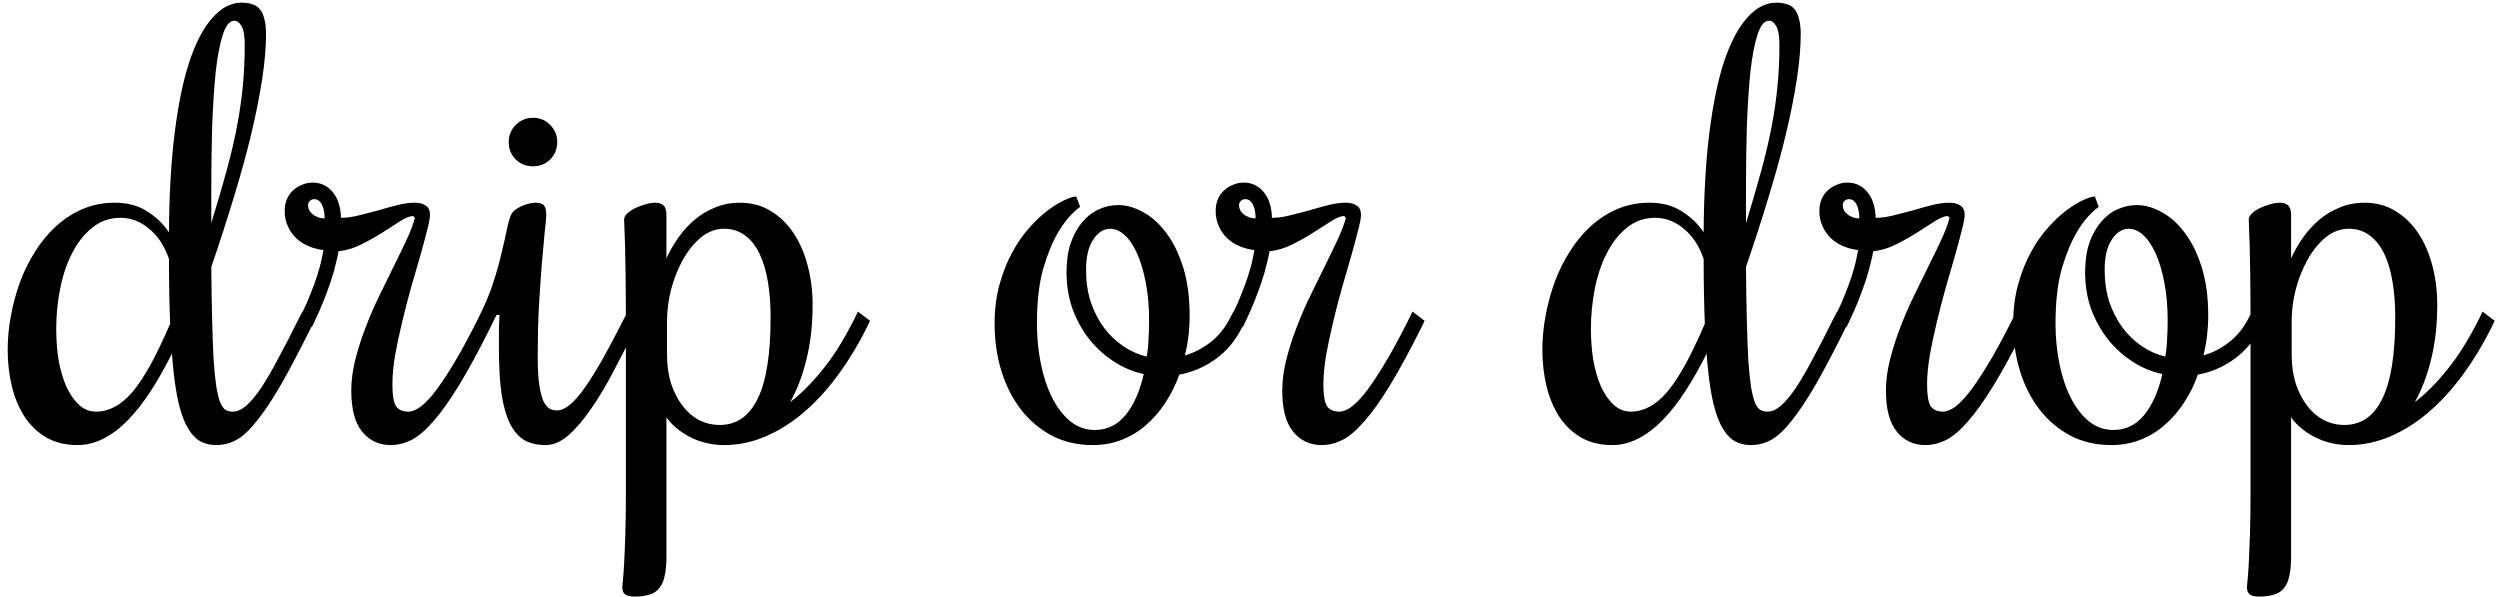 <svg width="264" height="63" viewBox="0 0 264 63" fill="none" xmlns="http://www.w3.org/2000/svg">
<path d="M8.188 47C6.917 47 5.812 46.729 4.875 46.188C3.958 45.646 3.198 44.917 2.594 44C1.99 43.062 1.542 41.99 1.25 40.781C0.958 39.573 0.812 38.292 0.812 36.938C0.812 35.75 0.927 34.542 1.156 33.312C1.385 32.083 1.708 30.896 2.125 29.75C2.562 28.583 3.104 27.5 3.75 26.5C4.396 25.479 5.135 24.594 5.969 23.844C6.802 23.094 7.729 22.5 8.75 22.062C9.792 21.625 10.906 21.406 12.094 21.406C13.448 21.406 14.594 21.708 15.531 22.312C16.49 22.917 17.26 23.656 17.844 24.531C17.865 20.594 18.062 17.115 18.438 14.094C18.812 11.073 19.333 8.542 20 6.5C20.688 4.458 21.5 2.917 22.438 1.875C23.375 0.812 24.406 0.281 25.531 0.281C25.927 0.281 26.281 0.333 26.594 0.438C26.927 0.521 27.198 0.688 27.406 0.938C27.635 1.188 27.802 1.531 27.906 1.969C28.031 2.385 28.094 2.927 28.094 3.594C28.094 4.969 27.958 6.552 27.688 8.344C27.417 10.115 27.031 12.052 26.531 14.156C26.031 16.24 25.417 18.469 24.688 20.844C23.979 23.198 23.188 25.646 22.312 28.188C22.333 30.417 22.365 32.344 22.406 33.969C22.448 35.594 22.5 36.969 22.562 38.094C22.646 39.219 22.74 40.135 22.844 40.844C22.969 41.552 23.104 42.104 23.25 42.5C23.417 42.875 23.604 43.135 23.812 43.281C24.042 43.406 24.292 43.469 24.562 43.469C25.042 43.469 25.521 43.26 26 42.844C26.5 42.406 27.031 41.771 27.594 40.938C28.156 40.083 28.76 39.042 29.406 37.812C30.073 36.583 30.802 35.167 31.594 33.562L31.938 32.906L33.219 33.875L32.875 34.531C31.667 36.969 30.604 38.99 29.688 40.594C28.771 42.177 27.927 43.448 27.156 44.406C26.406 45.365 25.688 46.042 25 46.438C24.312 46.812 23.594 47 22.844 47C22.115 47 21.479 46.823 20.938 46.469C20.417 46.094 19.969 45.521 19.594 44.75C19.219 43.958 18.917 42.958 18.688 41.75C18.458 40.521 18.281 39.052 18.156 37.344C17.427 38.802 16.677 40.125 15.906 41.312C15.135 42.5 14.333 43.521 13.5 44.375C12.688 45.208 11.833 45.854 10.938 46.312C10.042 46.771 9.125 47 8.188 47ZM12.719 23C11.573 23 10.573 23.354 9.719 24.062C8.865 24.75 8.156 25.656 7.594 26.781C7.031 27.885 6.615 29.135 6.344 30.531C6.073 31.927 5.938 33.323 5.938 34.719C5.938 35.865 6.021 36.969 6.188 38.031C6.375 39.073 6.646 40 7 40.812C7.375 41.625 7.823 42.271 8.344 42.75C8.865 43.229 9.469 43.469 10.156 43.469C10.823 43.469 11.469 43.302 12.094 42.969C12.74 42.635 13.375 42.104 14 41.375C14.625 40.625 15.26 39.667 15.906 38.5C16.552 37.312 17.24 35.875 17.969 34.188C17.927 33.188 17.896 32.125 17.875 31C17.854 29.854 17.844 28.635 17.844 27.344C17.385 25.99 16.688 24.927 15.75 24.156C14.833 23.385 13.823 23 12.719 23ZM25.844 4.75C25.844 3.792 25.729 3.125 25.5 2.75C25.292 2.375 25.042 2.188 24.75 2.188C24.25 2.188 23.844 2.677 23.531 3.656C23.219 4.615 22.969 5.917 22.781 7.562C22.615 9.208 22.49 11.115 22.406 13.281C22.344 15.448 22.312 17.729 22.312 20.125V23.562C22.958 21.458 23.51 19.562 23.969 17.875C24.427 16.188 24.792 14.615 25.062 13.156C25.333 11.698 25.531 10.292 25.656 8.938C25.781 7.583 25.844 6.188 25.844 4.75ZM31.656 33.562L31.969 32.906C32.281 32.281 32.562 31.635 32.812 30.969C33.083 30.302 33.312 29.677 33.5 29.094C33.688 28.49 33.833 27.958 33.938 27.5C34.042 27.021 34.115 26.656 34.156 26.406C33.615 26.344 33.094 26.208 32.594 26C32.094 25.792 31.656 25.51 31.281 25.156C30.906 24.802 30.615 24.385 30.406 23.906C30.177 23.427 30.062 22.885 30.062 22.281C30.062 21.802 30.146 21.375 30.312 21C30.479 20.625 30.708 20.312 31 20.062C31.271 19.812 31.583 19.625 31.938 19.5C32.271 19.354 32.625 19.281 33 19.281C33.5 19.281 33.938 19.385 34.312 19.594C34.688 19.802 35 20.083 35.25 20.438C35.5 20.771 35.688 21.167 35.812 21.625C35.938 22.062 36 22.521 36 23C36.583 23 37.208 22.917 37.875 22.75C38.562 22.583 39.25 22.406 39.938 22.219C40.625 22.01 41.302 21.823 41.969 21.656C42.635 21.49 43.25 21.406 43.812 21.406C44.292 21.406 44.677 21.51 44.969 21.719C45.26 21.906 45.406 22.229 45.406 22.688C45.406 23.021 45.302 23.573 45.094 24.344C44.906 25.115 44.667 26.01 44.375 27.031C44.083 28.052 43.76 29.167 43.406 30.375C43.073 31.562 42.76 32.771 42.469 34C42.177 35.208 41.927 36.385 41.719 37.531C41.531 38.677 41.438 39.698 41.438 40.594C41.438 41.719 41.562 42.479 41.812 42.875C42.062 43.271 42.51 43.469 43.156 43.469C43.427 43.469 43.76 43.354 44.156 43.125C44.573 42.875 45.073 42.406 45.656 41.719C46.24 41.01 46.927 40.01 47.719 38.719C48.531 37.406 49.469 35.688 50.531 33.562L50.844 32.906L52.125 33.875L51.812 34.531C50.562 37.031 49.448 39.083 48.469 40.688C47.49 42.292 46.583 43.562 45.75 44.5C44.938 45.438 44.167 46.094 43.438 46.469C42.708 46.823 41.979 47 41.25 47C40.021 47 39.021 46.531 38.25 45.594C37.479 44.656 37.094 43.208 37.094 41.25C37.094 40.188 37.24 39.083 37.531 37.938C37.823 36.792 38.188 35.656 38.625 34.531C39.062 33.385 39.552 32.26 40.094 31.156C40.635 30.052 41.146 29.01 41.625 28.031C42.125 27.031 42.573 26.104 42.969 25.25C43.365 24.396 43.646 23.646 43.812 23L43.625 22.812C43.292 22.812 42.844 22.99 42.281 23.344C41.719 23.698 41.083 24.104 40.375 24.562C39.688 25 38.948 25.417 38.156 25.812C37.365 26.208 36.562 26.448 35.75 26.531C35.708 26.823 35.615 27.25 35.469 27.812C35.344 28.375 35.167 29 34.938 29.688C34.708 30.375 34.448 31.083 34.156 31.812C33.865 32.542 33.562 33.229 33.25 33.875L32.938 34.531L31.656 33.562ZM33.188 21.031C33 21.031 32.844 21.094 32.719 21.219C32.594 21.344 32.531 21.49 32.531 21.656C32.531 21.906 32.594 22.125 32.719 22.312C32.844 22.479 33 22.625 33.188 22.75C33.375 22.854 33.562 22.938 33.75 23C33.958 23.042 34.135 23.062 34.281 23.062C34.281 22.479 34.188 22 34 21.625C33.812 21.229 33.542 21.031 33.188 21.031ZM52.438 33.25L52.125 33.875L51.812 34.531L50.531 33.562L50.844 32.906C51.365 31.844 51.792 30.781 52.125 29.719C52.479 28.635 52.76 27.625 52.969 26.688C53.198 25.75 53.385 24.927 53.531 24.219C53.677 23.51 53.823 23 53.969 22.688C54.094 22.438 54.271 22.24 54.5 22.094C54.75 21.927 55 21.792 55.25 21.688C55.521 21.583 55.771 21.51 56 21.469C56.25 21.427 56.427 21.406 56.531 21.406C56.99 21.406 57.292 21.5 57.438 21.688C57.604 21.875 57.688 22.208 57.688 22.688C57.688 22.917 57.635 23.49 57.531 24.406C57.448 25.302 57.344 26.438 57.219 27.812C57.115 29.167 57.01 30.698 56.906 32.406C56.823 34.094 56.781 35.844 56.781 37.656C56.781 38.969 56.844 40.01 56.969 40.781C57.094 41.531 57.25 42.094 57.438 42.469C57.646 42.844 57.865 43.083 58.094 43.188C58.344 43.292 58.594 43.344 58.844 43.344C59.177 43.344 59.552 43.198 59.969 42.906C60.385 42.615 60.875 42.104 61.438 41.375C62 40.625 62.646 39.625 63.375 38.375C64.104 37.104 64.958 35.5 65.938 33.562L66.281 32.906L67.562 33.875L67.219 34.531C66.427 36.073 65.635 37.594 64.844 39.094C64.073 40.594 63.281 41.927 62.469 43.094C61.677 44.26 60.875 45.208 60.062 45.938C59.25 46.646 58.438 47 57.625 47C56.771 47 56.031 46.833 55.406 46.5C54.802 46.146 54.292 45.573 53.875 44.781C53.479 43.99 53.177 42.948 52.969 41.656C52.781 40.344 52.688 38.729 52.688 36.812C52.688 36.271 52.688 35.708 52.688 35.125C52.688 34.521 52.708 33.896 52.75 33.25H52.438ZM58.844 15C58.844 15.729 58.594 16.344 58.094 16.844C57.615 17.323 57.01 17.562 56.281 17.562C55.573 17.562 54.969 17.323 54.469 16.844C53.969 16.344 53.719 15.729 53.719 15C53.719 14.292 53.969 13.688 54.469 13.188C54.969 12.688 55.573 12.438 56.281 12.438C57.01 12.438 57.615 12.688 58.094 13.188C58.594 13.688 58.844 14.292 58.844 15ZM70.375 27.281C70.729 26.51 71.156 25.771 71.656 25.062C72.156 24.354 72.729 23.729 73.375 23.188C74.021 22.646 74.74 22.219 75.531 21.906C76.323 21.573 77.188 21.406 78.125 21.406C79.375 21.406 80.479 21.708 81.438 22.312C82.396 22.896 83.198 23.688 83.844 24.688C84.49 25.667 84.979 26.812 85.312 28.125C85.646 29.417 85.812 30.76 85.812 32.156C85.812 34.302 85.594 36.24 85.156 37.969C84.74 39.677 84.167 41.177 83.438 42.469C84.562 41.615 85.698 40.479 86.844 39.062C88.01 37.646 89.156 35.812 90.281 33.562L90.594 32.906L91.875 33.875L91.562 34.531C90.604 36.448 89.552 38.177 88.406 39.719C87.26 41.26 86.042 42.573 84.75 43.656C83.479 44.719 82.146 45.542 80.75 46.125C79.354 46.708 77.927 47 76.469 47C75.177 47 73.979 46.719 72.875 46.156C71.792 45.594 70.958 44.896 70.375 44.062V58.844C70.375 59.635 70.312 60.292 70.188 60.812C70.083 61.354 69.896 61.781 69.625 62.094C69.375 62.427 69.031 62.656 68.594 62.781C68.156 62.927 67.625 63 67 63C66.521 63 66.188 62.917 66 62.75C65.812 62.604 65.719 62.365 65.719 62.031C65.719 61.885 65.74 61.625 65.781 61.25C65.823 60.875 65.865 60.302 65.906 59.531C65.948 58.781 65.99 57.781 66.031 56.531C66.073 55.302 66.094 53.729 66.094 51.812V34.531C66.094 32.219 66.083 30.375 66.062 29C66.042 27.604 66.021 26.521 66 25.75C65.979 24.958 65.958 24.396 65.938 24.062C65.917 23.729 65.906 23.438 65.906 23.188C65.906 22.979 66.01 22.771 66.219 22.562C66.427 22.354 66.698 22.167 67.031 22C67.365 21.833 67.719 21.698 68.094 21.594C68.49 21.469 68.865 21.406 69.219 21.406C69.573 21.406 69.854 21.5 70.062 21.688C70.271 21.875 70.375 22.208 70.375 22.688V27.281ZM76.469 24.156C75.594 24.156 74.781 24.458 74.031 25.062C73.302 25.667 72.667 26.448 72.125 27.406C71.604 28.344 71.188 29.385 70.875 30.531C70.583 31.677 70.438 32.792 70.438 33.875V37.469C70.438 38.594 70.583 39.615 70.875 40.531C71.188 41.448 71.594 42.229 72.094 42.875C72.594 43.521 73.177 44.021 73.844 44.375C74.531 44.708 75.25 44.875 76 44.875C77.771 44.875 79.104 43.958 80 42.125C80.917 40.292 81.375 37.417 81.375 33.5C81.375 32.167 81.281 30.927 81.094 29.781C80.906 28.635 80.615 27.646 80.219 26.812C79.823 25.979 79.312 25.333 78.688 24.875C78.062 24.396 77.323 24.156 76.469 24.156ZM131.531 33.875L131.188 34.531C130.479 35.948 129.531 37.083 128.344 37.938C127.177 38.771 125.906 39.312 124.531 39.562C124.156 40.625 123.667 41.615 123.062 42.531C122.479 43.427 121.802 44.208 121.031 44.875C120.281 45.542 119.427 46.062 118.469 46.438C117.531 46.812 116.51 47 115.406 47C113.802 47 112.354 46.667 111.062 46C109.792 45.312 108.708 44.396 107.812 43.25C106.917 42.083 106.229 40.729 105.75 39.188C105.271 37.625 105.031 35.958 105.031 34.188C105.031 32.646 105.208 31.25 105.562 30C105.917 28.729 106.365 27.604 106.906 26.625C107.448 25.625 108.052 24.76 108.719 24.031C109.385 23.281 110.042 22.667 110.688 22.188C111.333 21.708 111.917 21.354 112.438 21.125C112.979 20.875 113.385 20.75 113.656 20.75L114.062 21.844C113.208 22.469 112.448 23.344 111.781 24.469C111.198 25.427 110.667 26.698 110.188 28.281C109.729 29.865 109.5 31.833 109.5 34.188C109.5 35.625 109.635 37.021 109.906 38.375C110.177 39.729 110.573 40.927 111.094 41.969C111.615 43.01 112.25 43.844 113 44.469C113.771 45.094 114.635 45.406 115.594 45.406C116.906 45.406 117.99 44.885 118.844 43.844C119.719 42.781 120.365 41.333 120.781 39.5C119.698 39.271 118.667 38.844 117.688 38.219C116.708 37.594 115.844 36.823 115.094 35.906C114.344 34.969 113.74 33.896 113.281 32.688C112.844 31.479 112.625 30.167 112.625 28.75C112.625 27.583 112.771 26.562 113.062 25.688C113.375 24.792 113.781 24.052 114.281 23.469C114.781 22.865 115.354 22.417 116 22.125C116.667 21.812 117.365 21.656 118.094 21.656C118.948 21.656 119.823 21.906 120.719 22.406C121.615 22.885 122.427 23.615 123.156 24.594C123.885 25.552 124.479 26.76 124.938 28.219C125.396 29.677 125.625 31.375 125.625 33.312C125.625 34.042 125.583 34.76 125.5 35.469C125.417 36.177 125.292 36.865 125.125 37.531C126.125 37.24 127.031 36.771 127.844 36.125C128.677 35.479 129.365 34.625 129.906 33.562L130.25 32.906L131.531 33.875ZM114.688 28.5C114.688 29.729 114.854 30.865 115.188 31.906C115.542 32.927 116.01 33.833 116.594 34.625C117.177 35.396 117.854 36.042 118.625 36.562C119.396 37.083 120.219 37.448 121.094 37.656C121.198 37.073 121.26 36.469 121.281 35.844C121.323 35.198 121.344 34.542 121.344 33.875C121.344 32.396 121.229 31.062 121 29.875C120.771 28.667 120.469 27.646 120.094 26.812C119.719 25.958 119.281 25.302 118.781 24.844C118.281 24.385 117.771 24.156 117.25 24.156C116.542 24.156 115.938 24.542 115.438 25.312C114.938 26.062 114.688 27.125 114.688 28.5ZM129.969 33.562L130.281 32.906C130.594 32.281 130.875 31.635 131.125 30.969C131.396 30.302 131.625 29.677 131.812 29.094C132 28.49 132.146 27.958 132.25 27.5C132.354 27.021 132.427 26.656 132.469 26.406C131.927 26.344 131.406 26.208 130.906 26C130.406 25.792 129.969 25.51 129.594 25.156C129.219 24.802 128.927 24.385 128.719 23.906C128.49 23.427 128.375 22.885 128.375 22.281C128.375 21.802 128.458 21.375 128.625 21C128.792 20.625 129.021 20.312 129.312 20.062C129.583 19.812 129.896 19.625 130.25 19.5C130.583 19.354 130.938 19.281 131.312 19.281C131.812 19.281 132.25 19.385 132.625 19.594C133 19.802 133.312 20.083 133.562 20.438C133.812 20.771 134 21.167 134.125 21.625C134.25 22.062 134.312 22.521 134.312 23C134.896 23 135.521 22.917 136.188 22.75C136.875 22.583 137.562 22.406 138.25 22.219C138.938 22.01 139.615 21.823 140.281 21.656C140.948 21.49 141.562 21.406 142.125 21.406C142.604 21.406 142.99 21.51 143.281 21.719C143.573 21.906 143.719 22.229 143.719 22.688C143.719 23.021 143.615 23.573 143.406 24.344C143.219 25.115 142.979 26.01 142.688 27.031C142.396 28.052 142.073 29.167 141.719 30.375C141.385 31.562 141.073 32.771 140.781 34C140.49 35.208 140.24 36.385 140.031 37.531C139.844 38.677 139.75 39.698 139.75 40.594C139.75 41.719 139.875 42.479 140.125 42.875C140.375 43.271 140.823 43.469 141.469 43.469C141.74 43.469 142.073 43.354 142.469 43.125C142.885 42.875 143.385 42.406 143.969 41.719C144.552 41.01 145.24 40.01 146.031 38.719C146.844 37.406 147.781 35.688 148.844 33.562L149.156 32.906L150.438 33.875L150.125 34.531C148.875 37.031 147.76 39.083 146.781 40.688C145.802 42.292 144.896 43.562 144.062 44.5C143.25 45.438 142.479 46.094 141.75 46.469C141.021 46.823 140.292 47 139.562 47C138.333 47 137.333 46.531 136.562 45.594C135.792 44.656 135.406 43.208 135.406 41.25C135.406 40.188 135.552 39.083 135.844 37.938C136.135 36.792 136.5 35.656 136.938 34.531C137.375 33.385 137.865 32.26 138.406 31.156C138.948 30.052 139.458 29.01 139.938 28.031C140.438 27.031 140.885 26.104 141.281 25.25C141.677 24.396 141.958 23.646 142.125 23L141.938 22.812C141.604 22.812 141.156 22.99 140.594 23.344C140.031 23.698 139.396 24.104 138.688 24.562C138 25 137.26 25.417 136.469 25.812C135.677 26.208 134.875 26.448 134.062 26.531C134.021 26.823 133.927 27.25 133.781 27.812C133.656 28.375 133.479 29 133.25 29.688C133.021 30.375 132.76 31.083 132.469 31.812C132.177 32.542 131.875 33.229 131.562 33.875L131.25 34.531L129.969 33.562ZM131.5 21.031C131.312 21.031 131.156 21.094 131.031 21.219C130.906 21.344 130.844 21.49 130.844 21.656C130.844 21.906 130.906 22.125 131.031 22.312C131.156 22.479 131.312 22.625 131.5 22.75C131.688 22.854 131.875 22.938 132.062 23C132.271 23.042 132.448 23.062 132.594 23.062C132.594 22.479 132.5 22 132.312 21.625C132.125 21.229 131.854 21.031 131.5 21.031ZM170.25 47C168.979 47 167.875 46.729 166.938 46.188C166.021 45.646 165.26 44.917 164.656 44C164.052 43.062 163.604 41.99 163.312 40.781C163.021 39.573 162.875 38.292 162.875 36.938C162.875 35.75 162.99 34.542 163.219 33.312C163.448 32.083 163.771 30.896 164.188 29.75C164.625 28.583 165.167 27.5 165.812 26.5C166.458 25.479 167.198 24.594 168.031 23.844C168.865 23.094 169.792 22.5 170.812 22.062C171.854 21.625 172.969 21.406 174.156 21.406C175.51 21.406 176.656 21.708 177.594 22.312C178.552 22.917 179.323 23.656 179.906 24.531C179.927 20.594 180.125 17.115 180.5 14.094C180.875 11.073 181.396 8.542 182.062 6.5C182.75 4.458 183.562 2.917 184.5 1.875C185.438 0.812 186.469 0.281 187.594 0.281C187.99 0.281 188.344 0.333 188.656 0.438C188.99 0.521 189.26 0.688 189.469 0.938C189.698 1.188 189.865 1.531 189.969 1.969C190.094 2.385 190.156 2.927 190.156 3.594C190.156 4.969 190.021 6.552 189.75 8.344C189.479 10.115 189.094 12.052 188.594 14.156C188.094 16.24 187.479 18.469 186.75 20.844C186.042 23.198 185.25 25.646 184.375 28.188C184.396 30.417 184.427 32.344 184.469 33.969C184.51 35.594 184.562 36.969 184.625 38.094C184.708 39.219 184.802 40.135 184.906 40.844C185.031 41.552 185.167 42.104 185.312 42.5C185.479 42.875 185.667 43.135 185.875 43.281C186.104 43.406 186.354 43.469 186.625 43.469C187.104 43.469 187.583 43.26 188.062 42.844C188.562 42.406 189.094 41.771 189.656 40.938C190.219 40.083 190.823 39.042 191.469 37.812C192.135 36.583 192.865 35.167 193.656 33.562L194 32.906L195.281 33.875L194.938 34.531C193.729 36.969 192.667 38.99 191.75 40.594C190.833 42.177 189.99 43.448 189.219 44.406C188.469 45.365 187.75 46.042 187.062 46.438C186.375 46.812 185.656 47 184.906 47C184.177 47 183.542 46.823 183 46.469C182.479 46.094 182.031 45.521 181.656 44.75C181.281 43.958 180.979 42.958 180.75 41.75C180.521 40.521 180.344 39.052 180.219 37.344C179.49 38.802 178.74 40.125 177.969 41.312C177.198 42.5 176.396 43.521 175.562 44.375C174.75 45.208 173.896 45.854 173 46.312C172.104 46.771 171.188 47 170.25 47ZM174.781 23C173.635 23 172.635 23.354 171.781 24.062C170.927 24.75 170.219 25.656 169.656 26.781C169.094 27.885 168.677 29.135 168.406 30.531C168.135 31.927 168 33.323 168 34.719C168 35.865 168.083 36.969 168.25 38.031C168.438 39.073 168.708 40 169.062 40.812C169.438 41.625 169.885 42.271 170.406 42.75C170.927 43.229 171.531 43.469 172.219 43.469C172.885 43.469 173.531 43.302 174.156 42.969C174.802 42.635 175.438 42.104 176.062 41.375C176.688 40.625 177.323 39.667 177.969 38.5C178.615 37.312 179.302 35.875 180.031 34.188C179.99 33.188 179.958 32.125 179.938 31C179.917 29.854 179.906 28.635 179.906 27.344C179.448 25.99 178.75 24.927 177.812 24.156C176.896 23.385 175.885 23 174.781 23ZM187.906 4.75C187.906 3.792 187.792 3.125 187.562 2.75C187.354 2.375 187.104 2.188 186.812 2.188C186.312 2.188 185.906 2.677 185.594 3.656C185.281 4.615 185.031 5.917 184.844 7.562C184.677 9.208 184.552 11.115 184.469 13.281C184.406 15.448 184.375 17.729 184.375 20.125V23.562C185.021 21.458 185.573 19.562 186.031 17.875C186.49 16.188 186.854 14.615 187.125 13.156C187.396 11.698 187.594 10.292 187.719 8.938C187.844 7.583 187.906 6.188 187.906 4.75ZM193.719 33.562L194.031 32.906C194.344 32.281 194.625 31.635 194.875 30.969C195.146 30.302 195.375 29.677 195.562 29.094C195.75 28.49 195.896 27.958 196 27.5C196.104 27.021 196.177 26.656 196.219 26.406C195.677 26.344 195.156 26.208 194.656 26C194.156 25.792 193.719 25.51 193.344 25.156C192.969 24.802 192.677 24.385 192.469 23.906C192.24 23.427 192.125 22.885 192.125 22.281C192.125 21.802 192.208 21.375 192.375 21C192.542 20.625 192.771 20.312 193.062 20.062C193.333 19.812 193.646 19.625 194 19.5C194.333 19.354 194.688 19.281 195.062 19.281C195.562 19.281 196 19.385 196.375 19.594C196.75 19.802 197.062 20.083 197.312 20.438C197.562 20.771 197.75 21.167 197.875 21.625C198 22.062 198.062 22.521 198.062 23C198.646 23 199.271 22.917 199.938 22.75C200.625 22.583 201.312 22.406 202 22.219C202.688 22.01 203.365 21.823 204.031 21.656C204.698 21.49 205.312 21.406 205.875 21.406C206.354 21.406 206.74 21.51 207.031 21.719C207.323 21.906 207.469 22.229 207.469 22.688C207.469 23.021 207.365 23.573 207.156 24.344C206.969 25.115 206.729 26.01 206.438 27.031C206.146 28.052 205.823 29.167 205.469 30.375C205.135 31.562 204.823 32.771 204.531 34C204.24 35.208 203.99 36.385 203.781 37.531C203.594 38.677 203.5 39.698 203.5 40.594C203.5 41.719 203.625 42.479 203.875 42.875C204.125 43.271 204.573 43.469 205.219 43.469C205.49 43.469 205.823 43.354 206.219 43.125C206.635 42.875 207.135 42.406 207.719 41.719C208.302 41.01 208.99 40.01 209.781 38.719C210.594 37.406 211.531 35.688 212.594 33.562L212.906 32.906L214.188 33.875L213.875 34.531C212.625 37.031 211.51 39.083 210.531 40.688C209.552 42.292 208.646 43.562 207.812 44.5C207 45.438 206.229 46.094 205.5 46.469C204.771 46.823 204.042 47 203.312 47C202.083 47 201.083 46.531 200.312 45.594C199.542 44.656 199.156 43.208 199.156 41.25C199.156 40.188 199.302 39.083 199.594 37.938C199.885 36.792 200.25 35.656 200.688 34.531C201.125 33.385 201.615 32.26 202.156 31.156C202.698 30.052 203.208 29.01 203.688 28.031C204.188 27.031 204.635 26.104 205.031 25.25C205.427 24.396 205.708 23.646 205.875 23L205.688 22.812C205.354 22.812 204.906 22.99 204.344 23.344C203.781 23.698 203.146 24.104 202.438 24.562C201.75 25 201.01 25.417 200.219 25.812C199.427 26.208 198.625 26.448 197.812 26.531C197.771 26.823 197.677 27.25 197.531 27.812C197.406 28.375 197.229 29 197 29.688C196.771 30.375 196.51 31.083 196.219 31.812C195.927 32.542 195.625 33.229 195.312 33.875L195 34.531L193.719 33.562ZM195.25 21.031C195.062 21.031 194.906 21.094 194.781 21.219C194.656 21.344 194.594 21.49 194.594 21.656C194.594 21.906 194.656 22.125 194.781 22.312C194.906 22.479 195.062 22.625 195.25 22.75C195.438 22.854 195.625 22.938 195.812 23C196.021 23.042 196.198 23.062 196.344 23.062C196.344 22.479 196.25 22 196.062 21.625C195.875 21.229 195.604 21.031 195.25 21.031ZM239.094 33.875L238.75 34.531C238.042 35.948 237.094 37.083 235.906 37.938C234.74 38.771 233.469 39.312 232.094 39.562C231.719 40.625 231.229 41.615 230.625 42.531C230.042 43.427 229.365 44.208 228.594 44.875C227.844 45.542 226.99 46.062 226.031 46.438C225.094 46.812 224.073 47 222.969 47C221.365 47 219.917 46.667 218.625 46C217.354 45.312 216.271 44.396 215.375 43.25C214.479 42.083 213.792 40.729 213.312 39.188C212.833 37.625 212.594 35.958 212.594 34.188C212.594 32.646 212.771 31.25 213.125 30C213.479 28.729 213.927 27.604 214.469 26.625C215.01 25.625 215.615 24.76 216.281 24.031C216.948 23.281 217.604 22.667 218.25 22.188C218.896 21.708 219.479 21.354 220 21.125C220.542 20.875 220.948 20.75 221.219 20.75L221.625 21.844C220.771 22.469 220.01 23.344 219.344 24.469C218.76 25.427 218.229 26.698 217.75 28.281C217.292 29.865 217.062 31.833 217.062 34.188C217.062 35.625 217.198 37.021 217.469 38.375C217.74 39.729 218.135 40.927 218.656 41.969C219.177 43.01 219.812 43.844 220.562 44.469C221.333 45.094 222.198 45.406 223.156 45.406C224.469 45.406 225.552 44.885 226.406 43.844C227.281 42.781 227.927 41.333 228.344 39.5C227.26 39.271 226.229 38.844 225.25 38.219C224.271 37.594 223.406 36.823 222.656 35.906C221.906 34.969 221.302 33.896 220.844 32.688C220.406 31.479 220.188 30.167 220.188 28.75C220.188 27.583 220.333 26.562 220.625 25.688C220.938 24.792 221.344 24.052 221.844 23.469C222.344 22.865 222.917 22.417 223.562 22.125C224.229 21.812 224.927 21.656 225.656 21.656C226.51 21.656 227.385 21.906 228.281 22.406C229.177 22.885 229.99 23.615 230.719 24.594C231.448 25.552 232.042 26.76 232.5 28.219C232.958 29.677 233.188 31.375 233.188 33.312C233.188 34.042 233.146 34.76 233.062 35.469C232.979 36.177 232.854 36.865 232.688 37.531C233.688 37.24 234.594 36.771 235.406 36.125C236.24 35.479 236.927 34.625 237.469 33.562L237.812 32.906L239.094 33.875ZM222.25 28.5C222.25 29.729 222.417 30.865 222.75 31.906C223.104 32.927 223.573 33.833 224.156 34.625C224.74 35.396 225.417 36.042 226.188 36.562C226.958 37.083 227.781 37.448 228.656 37.656C228.76 37.073 228.823 36.469 228.844 35.844C228.885 35.198 228.906 34.542 228.906 33.875C228.906 32.396 228.792 31.062 228.562 29.875C228.333 28.667 228.031 27.646 227.656 26.812C227.281 25.958 226.844 25.302 226.344 24.844C225.844 24.385 225.333 24.156 224.812 24.156C224.104 24.156 223.5 24.542 223 25.312C222.5 26.062 222.25 27.125 222.25 28.5ZM241.938 27.281C242.292 26.51 242.719 25.771 243.219 25.062C243.719 24.354 244.292 23.729 244.938 23.188C245.583 22.646 246.302 22.219 247.094 21.906C247.885 21.573 248.75 21.406 249.688 21.406C250.938 21.406 252.042 21.708 253 22.312C253.958 22.896 254.76 23.688 255.406 24.688C256.052 25.667 256.542 26.812 256.875 28.125C257.208 29.417 257.375 30.76 257.375 32.156C257.375 34.302 257.156 36.24 256.719 37.969C256.302 39.677 255.729 41.177 255 42.469C256.125 41.615 257.26 40.479 258.406 39.062C259.573 37.646 260.719 35.812 261.844 33.562L262.156 32.906L263.438 33.875L263.125 34.531C262.167 36.448 261.115 38.177 259.969 39.719C258.823 41.26 257.604 42.573 256.312 43.656C255.042 44.719 253.708 45.542 252.312 46.125C250.917 46.708 249.49 47 248.031 47C246.74 47 245.542 46.719 244.438 46.156C243.354 45.594 242.521 44.896 241.938 44.062V58.844C241.938 59.635 241.875 60.292 241.75 60.812C241.646 61.354 241.458 61.781 241.188 62.094C240.938 62.427 240.594 62.656 240.156 62.781C239.719 62.927 239.188 63 238.562 63C238.083 63 237.75 62.917 237.562 62.75C237.375 62.604 237.281 62.365 237.281 62.031C237.281 61.885 237.302 61.625 237.344 61.25C237.385 60.875 237.427 60.302 237.469 59.531C237.51 58.781 237.552 57.781 237.594 56.531C237.635 55.302 237.656 53.729 237.656 51.812V34.531C237.656 32.219 237.646 30.375 237.625 29C237.604 27.604 237.583 26.521 237.562 25.75C237.542 24.958 237.521 24.396 237.5 24.062C237.479 23.729 237.469 23.438 237.469 23.188C237.469 22.979 237.573 22.771 237.781 22.562C237.99 22.354 238.26 22.167 238.594 22C238.927 21.833 239.281 21.698 239.656 21.594C240.052 21.469 240.427 21.406 240.781 21.406C241.135 21.406 241.417 21.5 241.625 21.688C241.833 21.875 241.938 22.208 241.938 22.688V27.281ZM248.031 24.156C247.156 24.156 246.344 24.458 245.594 25.062C244.865 25.667 244.229 26.448 243.688 27.406C243.167 28.344 242.75 29.385 242.438 30.531C242.146 31.677 242 32.792 242 33.875V37.469C242 38.594 242.146 39.615 242.438 40.531C242.75 41.448 243.156 42.229 243.656 42.875C244.156 43.521 244.74 44.021 245.406 44.375C246.094 44.708 246.812 44.875 247.562 44.875C249.333 44.875 250.667 43.958 251.562 42.125C252.479 40.292 252.938 37.417 252.938 33.5C252.938 32.167 252.844 30.927 252.656 29.781C252.469 28.635 252.177 27.646 251.781 26.812C251.385 25.979 250.875 25.333 250.25 24.875C249.625 24.396 248.885 24.156 248.031 24.156Z" fill="black"/>
</svg>
